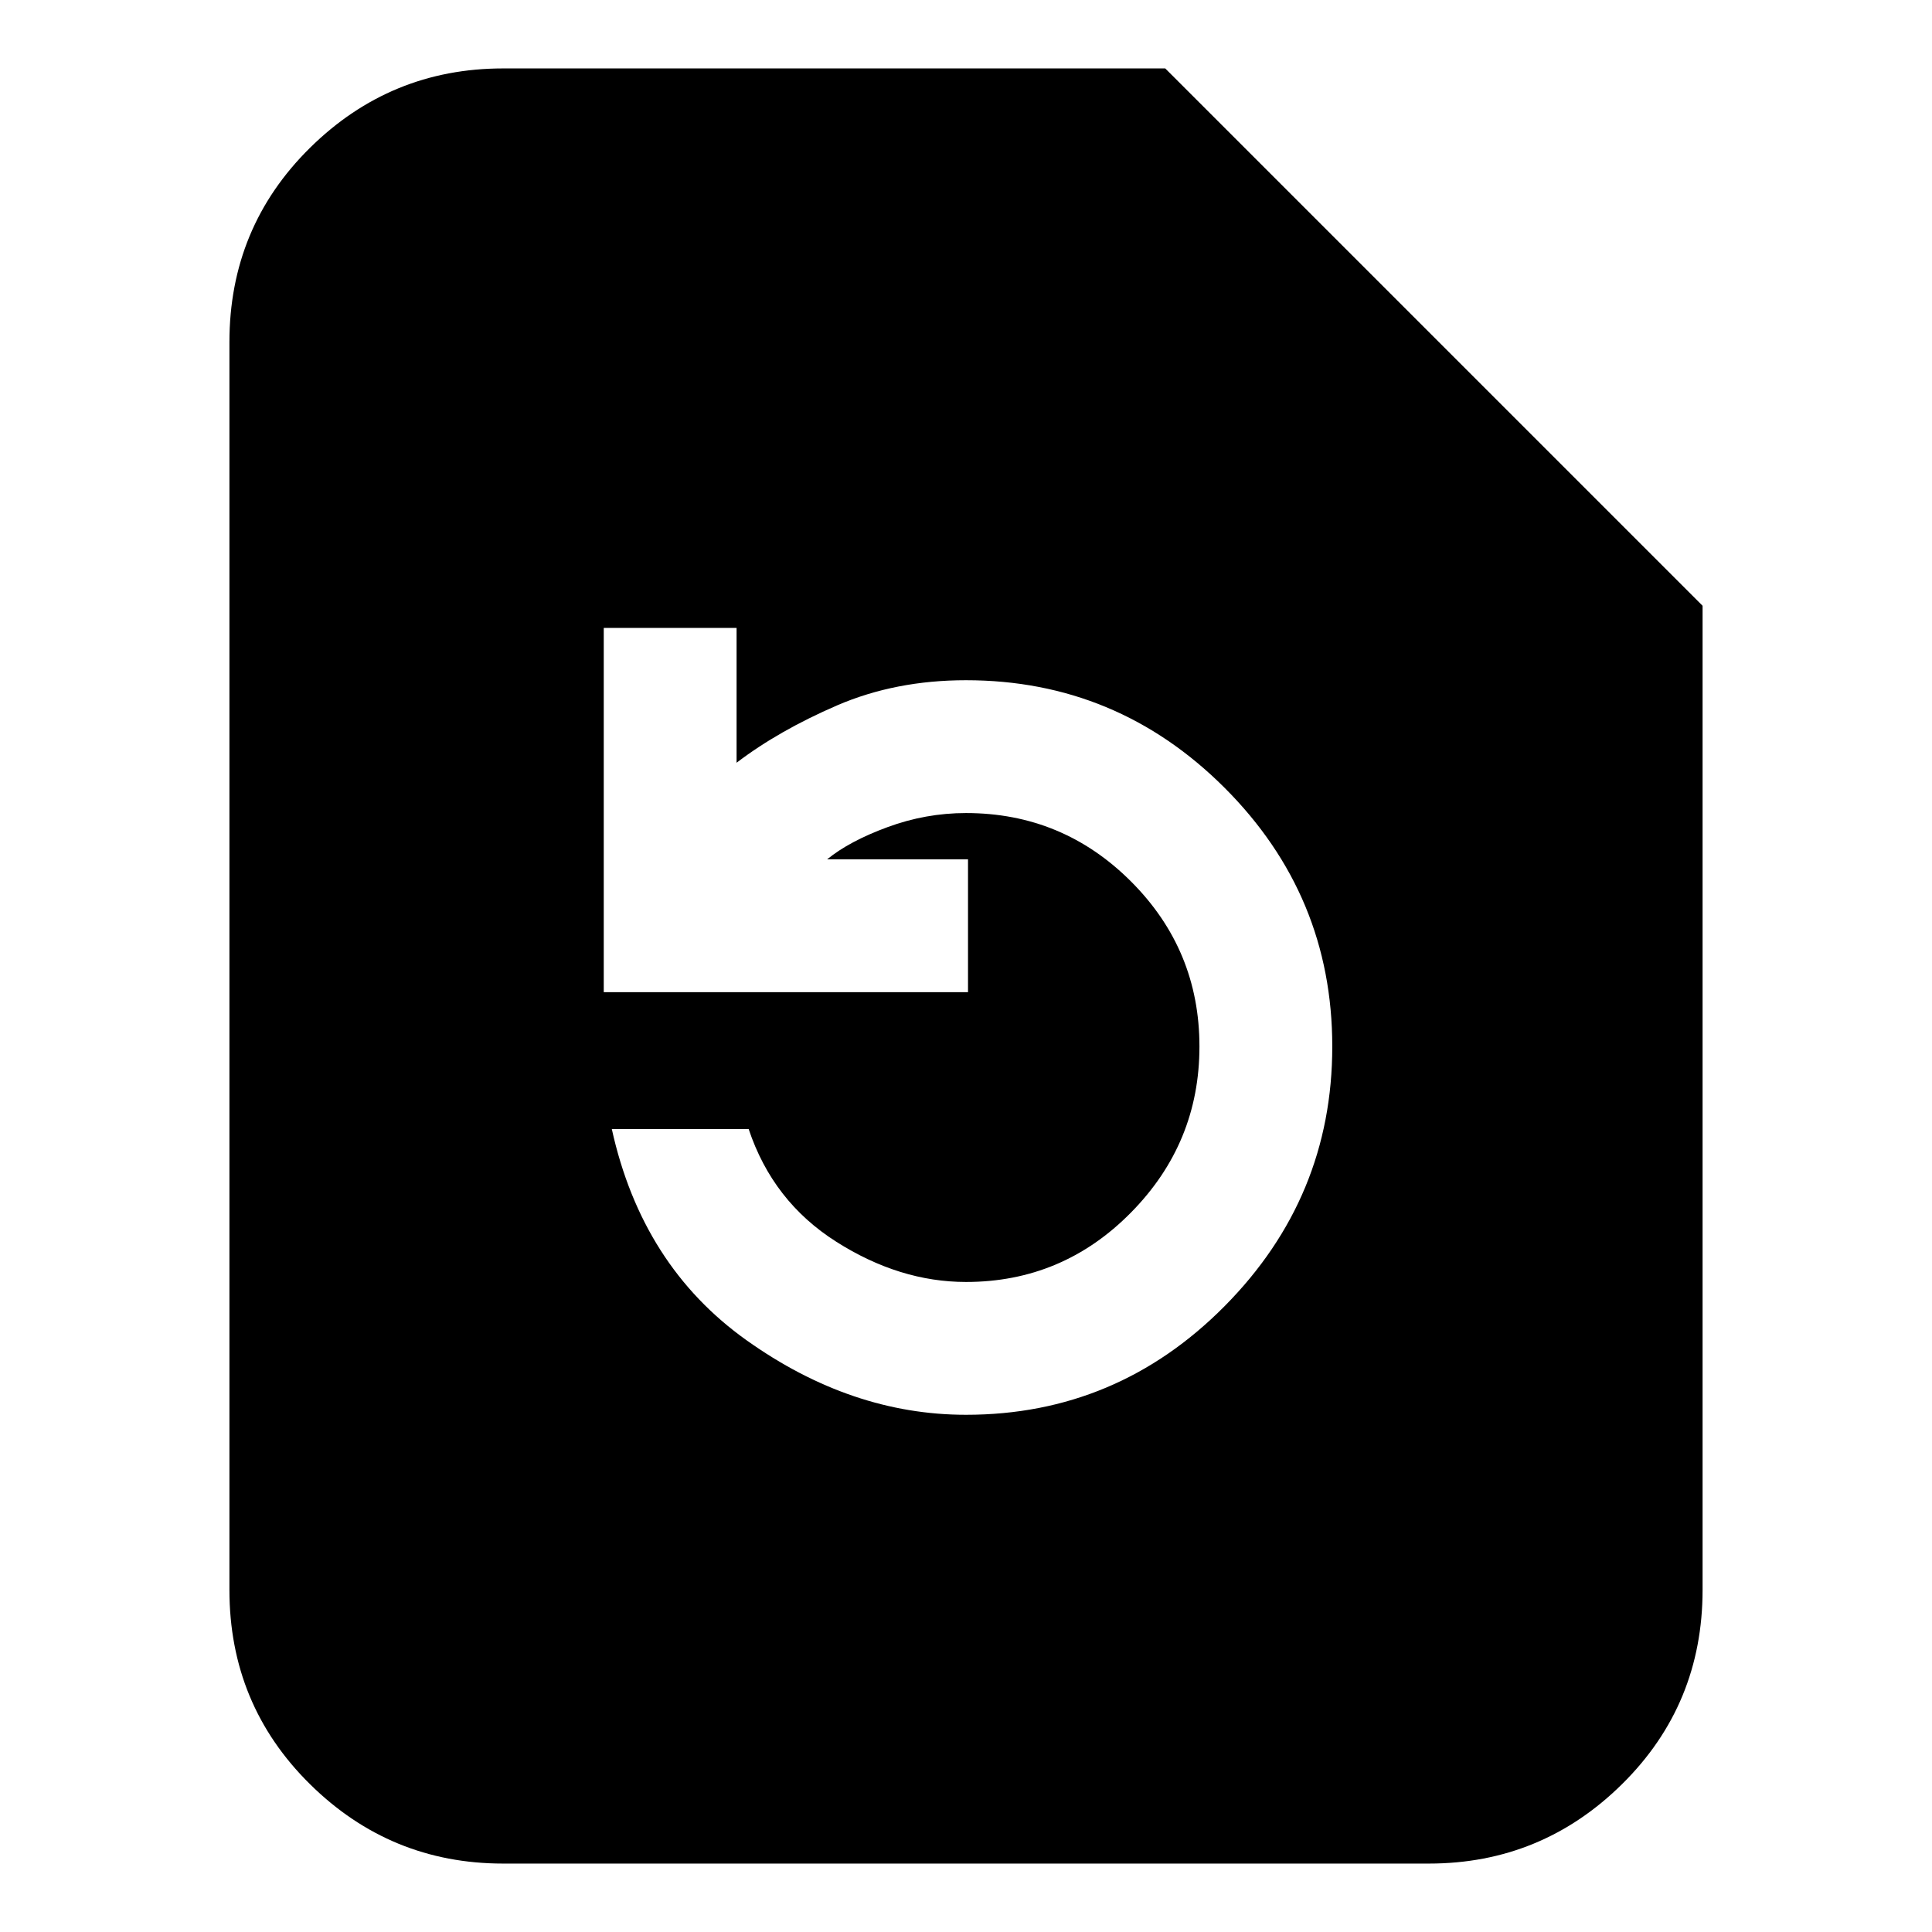<svg xmlns="http://www.w3.org/2000/svg" height="24" width="24"><path d="M17.75 23.15H6.25Q4.85 23.15 3.85 22.163Q2.85 21.175 2.85 19.75V4.25Q2.85 2.825 3.85 1.837Q4.85 0.85 6.25 0.85H14.475L21.15 7.525V19.75Q21.15 21.175 20.15 22.163Q19.15 23.15 17.75 23.15ZM12 17.575Q13.875 17.575 15.213 16.225Q16.55 14.875 16.55 13Q16.55 11.125 15.213 9.787Q13.875 8.45 12 8.45Q11.125 8.45 10.4 8.762Q9.675 9.075 9.15 9.475V7.8H7.5V12.325H12.025V10.675H10.275Q10.55 10.45 11.025 10.275Q11.5 10.1 12 10.1Q13.2 10.1 14.05 10.95Q14.9 11.8 14.9 13Q14.9 14.2 14.05 15.062Q13.2 15.925 12 15.925Q11.175 15.925 10.388 15.425Q9.6 14.925 9.3 14.025H7.6Q7.975 15.725 9.275 16.65Q10.575 17.575 12 17.575Z"/></svg>